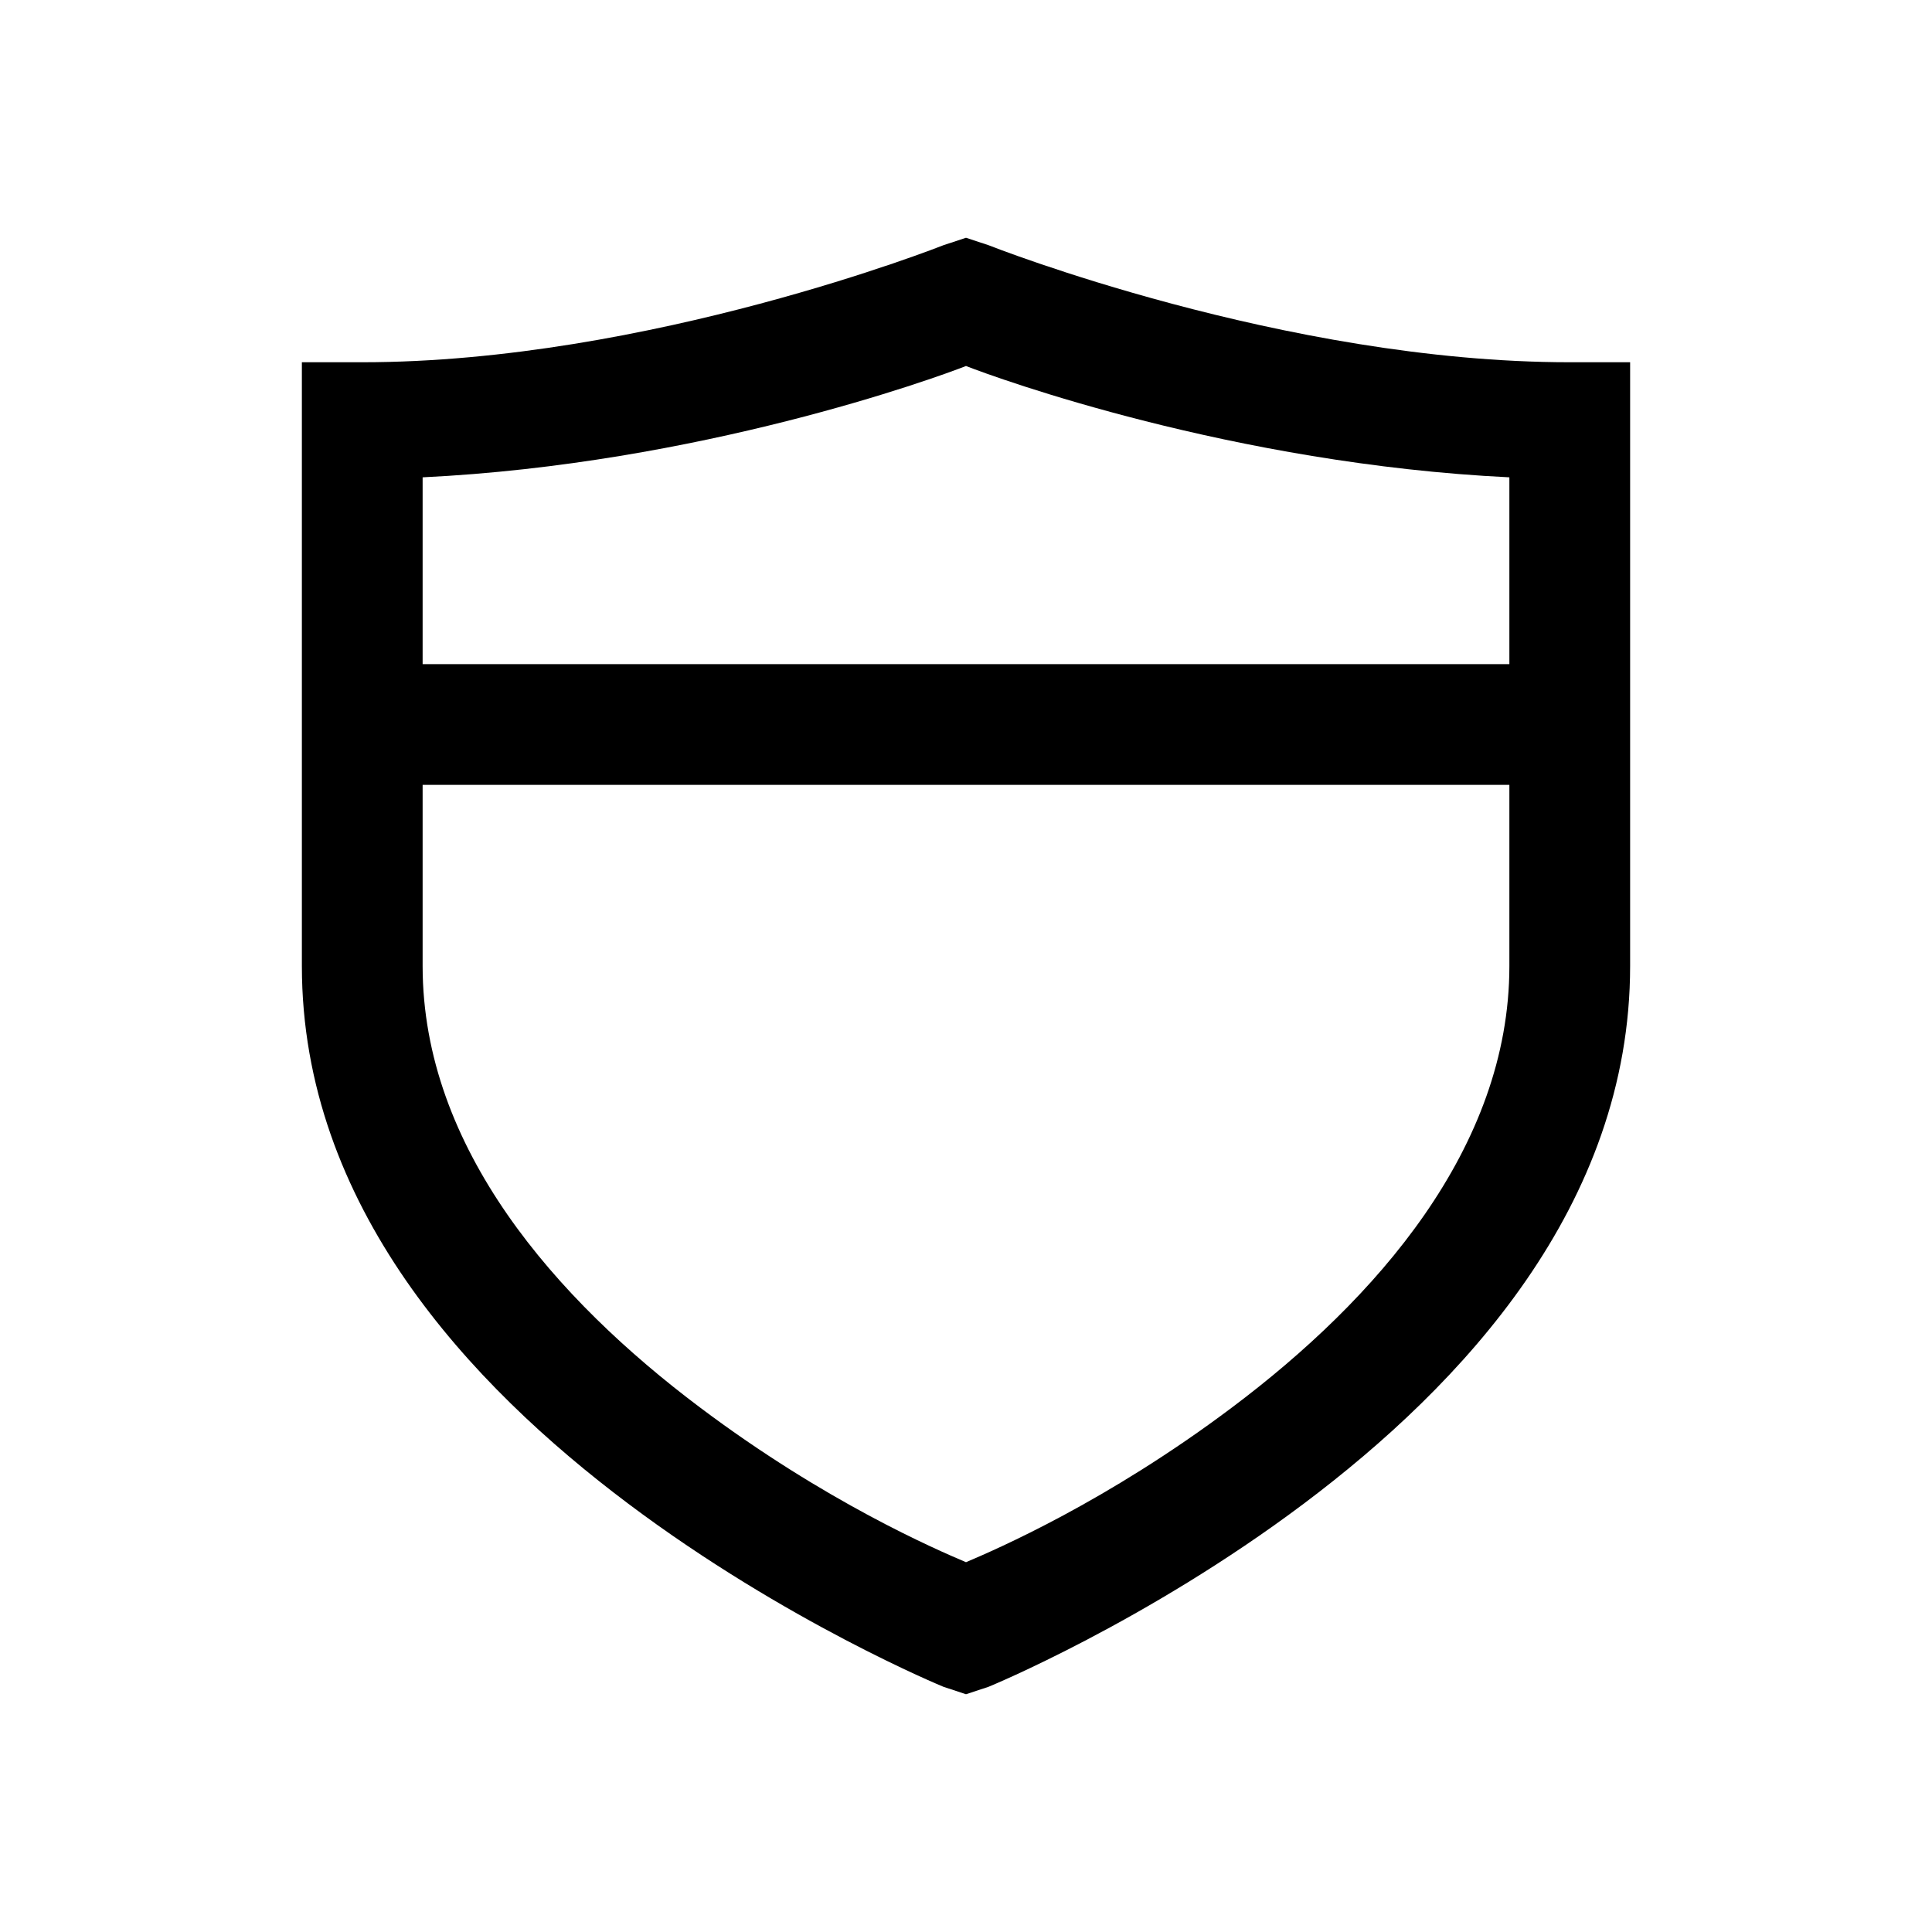 <?xml version="1.0" encoding="UTF-8"?>
<svg xmlns="http://www.w3.org/2000/svg" xmlns:xlink="http://www.w3.org/1999/xlink" viewBox="0 0 32 32" version="1.1">
<g>
<path d="M 16 3.938 L 15.625 4.062 C 15.625 4.062 10.734 6 6 6 L 5 6 L 5 16 C 5 19.969 7.789 22.941 10.406 24.906 C 13.023 26.871 15.625 27.938 15.625 27.938 L 16 28.062 L 16.375 27.938 C 16.375 27.938 18.977 26.871 21.594 24.906 C 24.211 22.941 27 19.969 27 16 L 27 6 L 26 6 C 21.266 6 16.375 4.062 16.375 4.062 Z M 16 6.062 C 16.508 6.262 20.422 7.684 25 7.906 L 25 11 L 7 11 L 7 7.906 C 11.578 7.684 15.492 6.262 16 6.062 Z M 7 13 L 25 13 L 25 16 C 25 19.016 22.789 21.523 20.406 23.312 C 18.328 24.875 16.496 25.664 16 25.875 C 15.504 25.664 13.672 24.875 11.594 23.312 C 9.211 21.523 7 19.016 7 16 Z "></path>
</g>
</svg>
